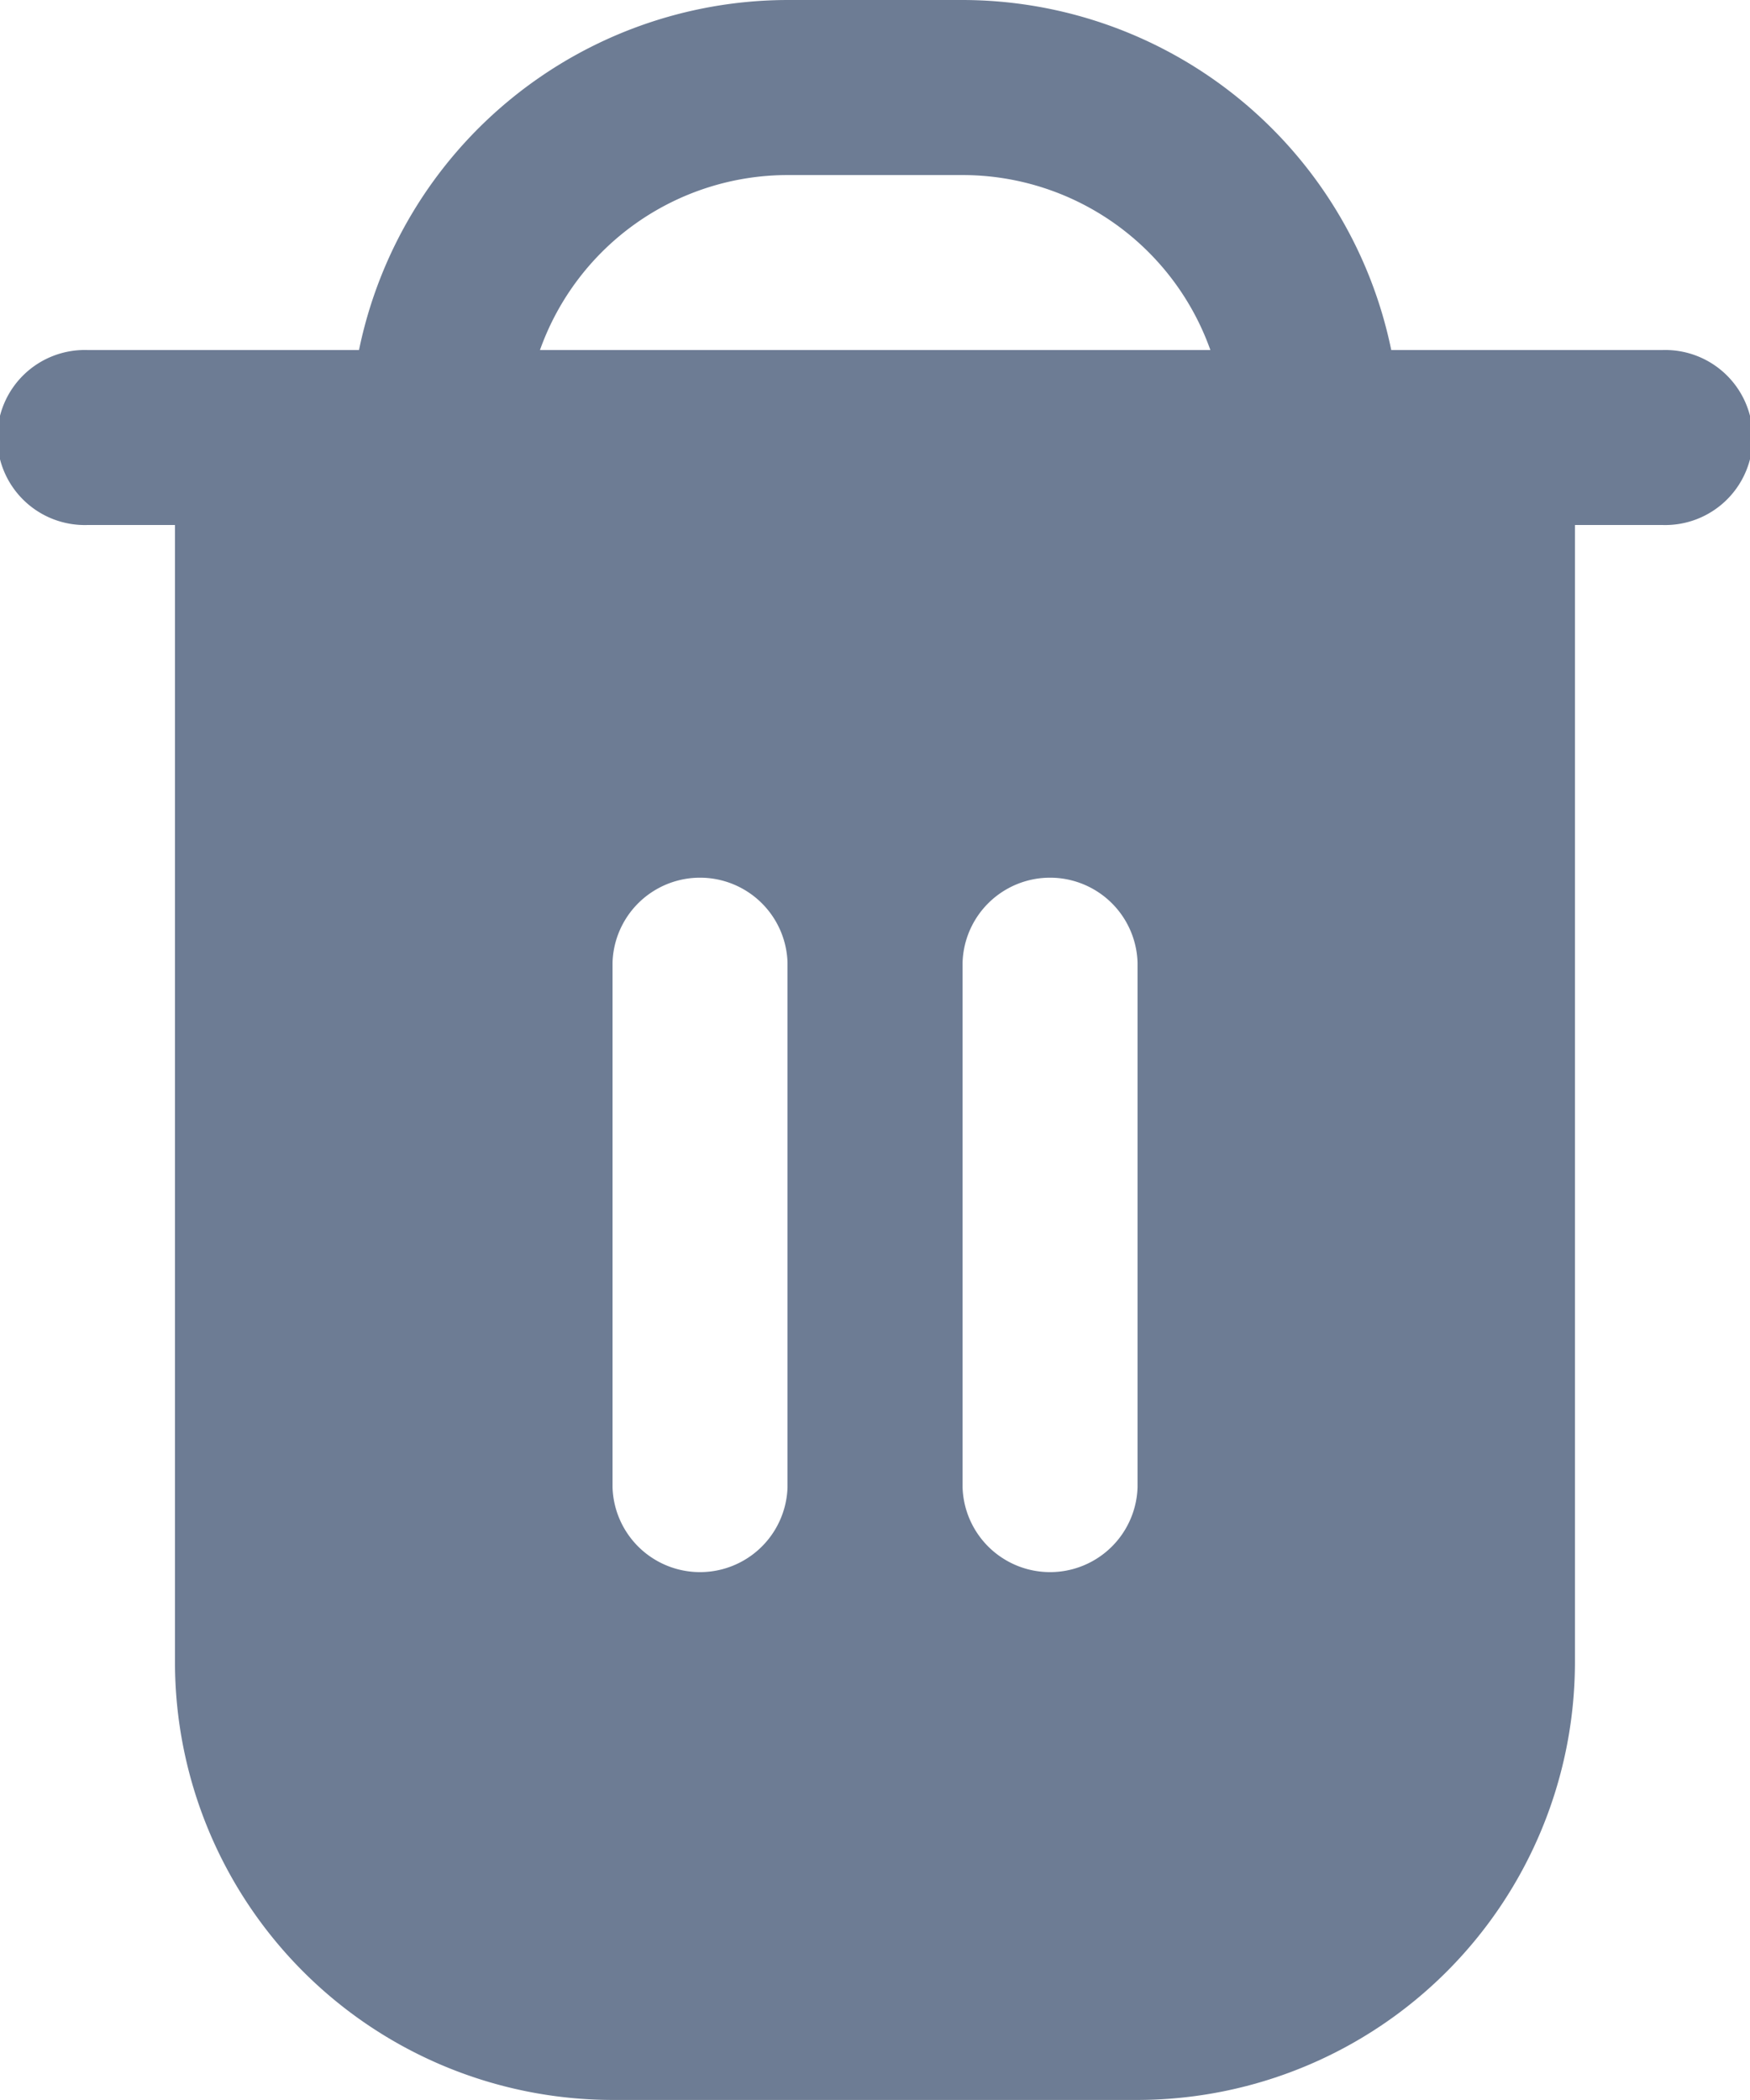 <svg xmlns="http://www.w3.org/2000/svg" width="20.473" height="24.567" viewBox="0 0 20.473 24.567">
  <path id="fi-sr-trash" d="M21.449,4.095H18.276A5.127,5.127,0,0,0,13.26,0H11.213A5.127,5.127,0,0,0,6.2,4.095H3.024a1.024,1.024,0,1,0,0,2.047H4.047V19.449a5.124,5.124,0,0,0,5.118,5.118h6.142a5.124,5.124,0,0,0,5.118-5.118V6.142h1.024a1.024,1.024,0,1,0,0-2.047ZM11.213,17.4a1.024,1.024,0,0,1-2.047,0V11.26a1.024,1.024,0,0,1,2.047,0Zm4.095,0a1.024,1.024,0,0,1-2.047,0V11.26a1.024,1.024,0,0,1,2.047,0ZM8.317,4.095a3.077,3.077,0,0,1,2.9-2.047H13.26a3.077,3.077,0,0,1,2.9,2.047Z" transform="translate(-2)" fill="#6d7c94"/>
</svg>
